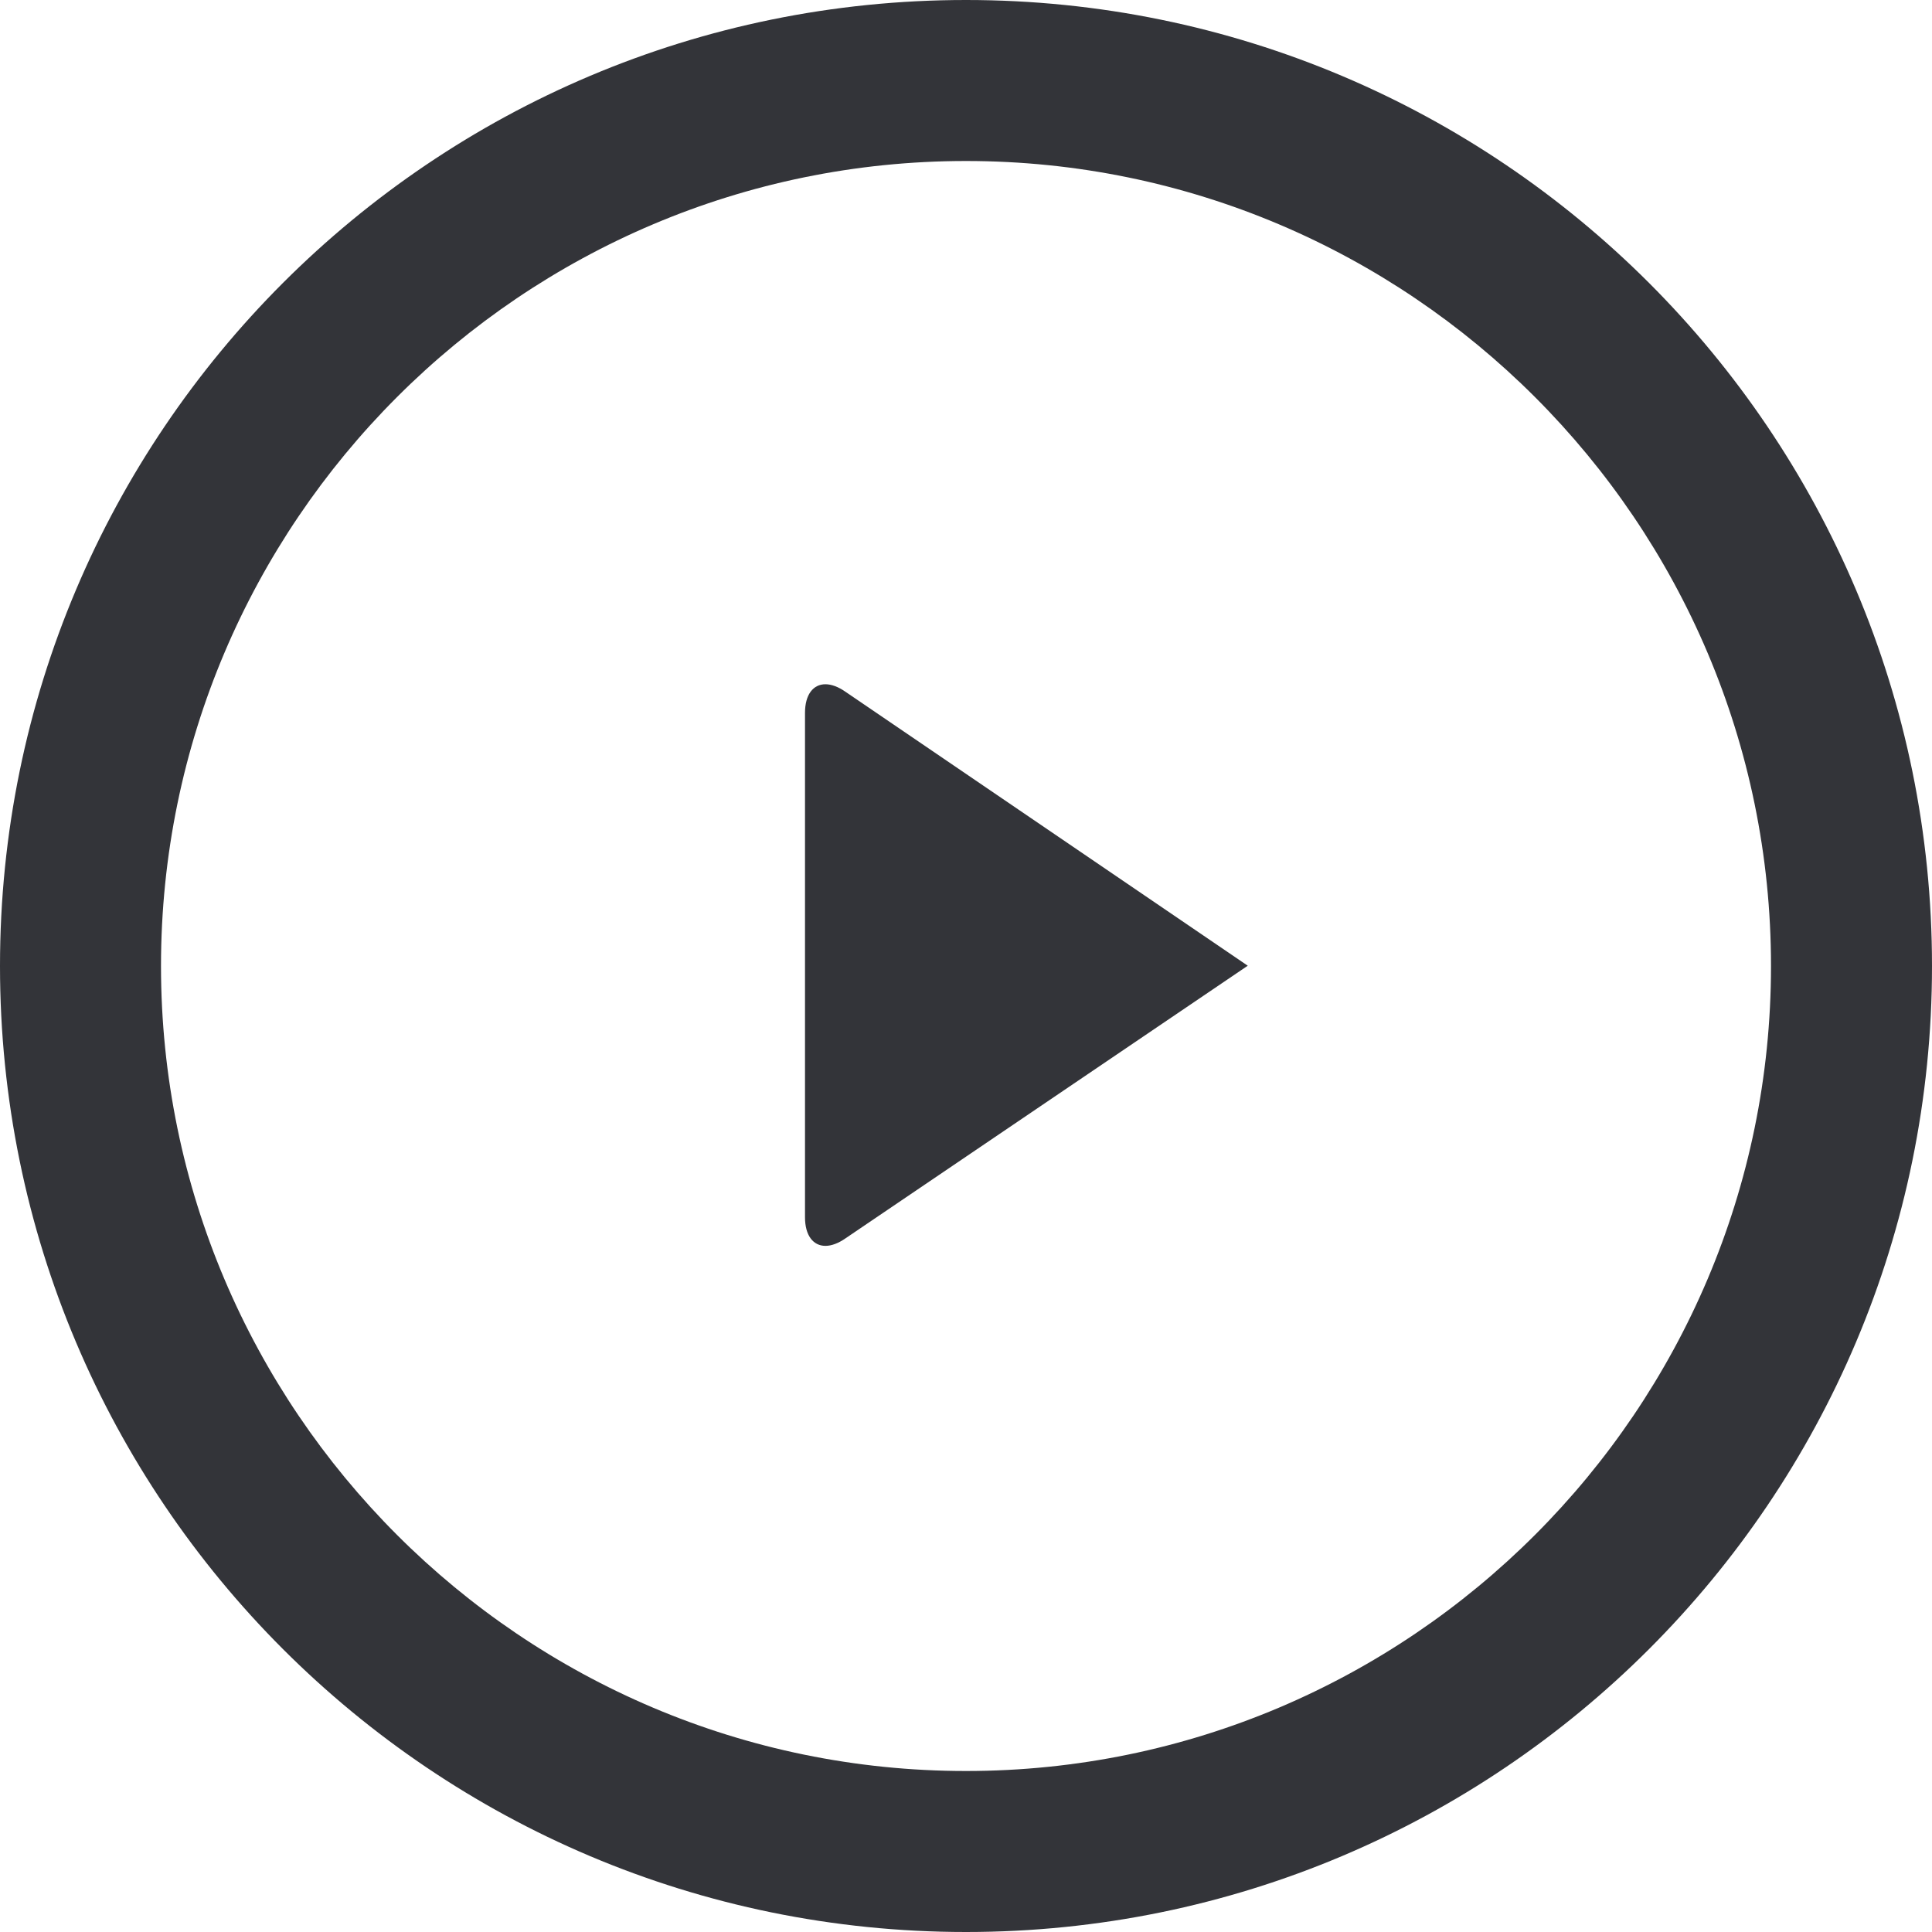 <?xml version="1.0" encoding="utf-8"?>
<!-- Generator: Adobe Illustrator 16.0.0, SVG Export Plug-In . SVG Version: 6.00 Build 0)  -->
<!DOCTYPE svg PUBLIC "-//W3C//DTD SVG 1.1//EN" "http://www.w3.org/Graphics/SVG/1.1/DTD/svg11.dtd">
<svg version="1.1" id="Layer_1" xmlns="http://www.w3.org/2000/svg" xmlns:xlink="http://www.w3.org/1999/xlink" x="0px" y="0px"
	 width="48px" height="48px" viewBox="0 0 48 48" enable-background="new 0 0 48 48" xml:space="preserve">
<g>
	<path fill="#333439" d="M24,0C10.745,0,0,10.746,0,24c0,13.255,10.745,24,24,24s24-10.745,24-24C48,10.746,37.255,0,24,0z M24,44
		C12.972,44,4,35.027,4,24C4,12.972,12.972,4,24,4s20,8.972,20,20C44,35.027,35.028,44,24,44z"/>
	<path fill="#333439" d="M20.507,17C20.205,17,20,17.255,20,17.711v12.531c0,0.455,0.205,0.711,0.508,0.711
		c0.147,0,0.318-0.061,0.5-0.188L31,23.993l-9.993-6.805C20.826,17.061,20.655,17,20.507,17z"/>
</g>
</svg>
